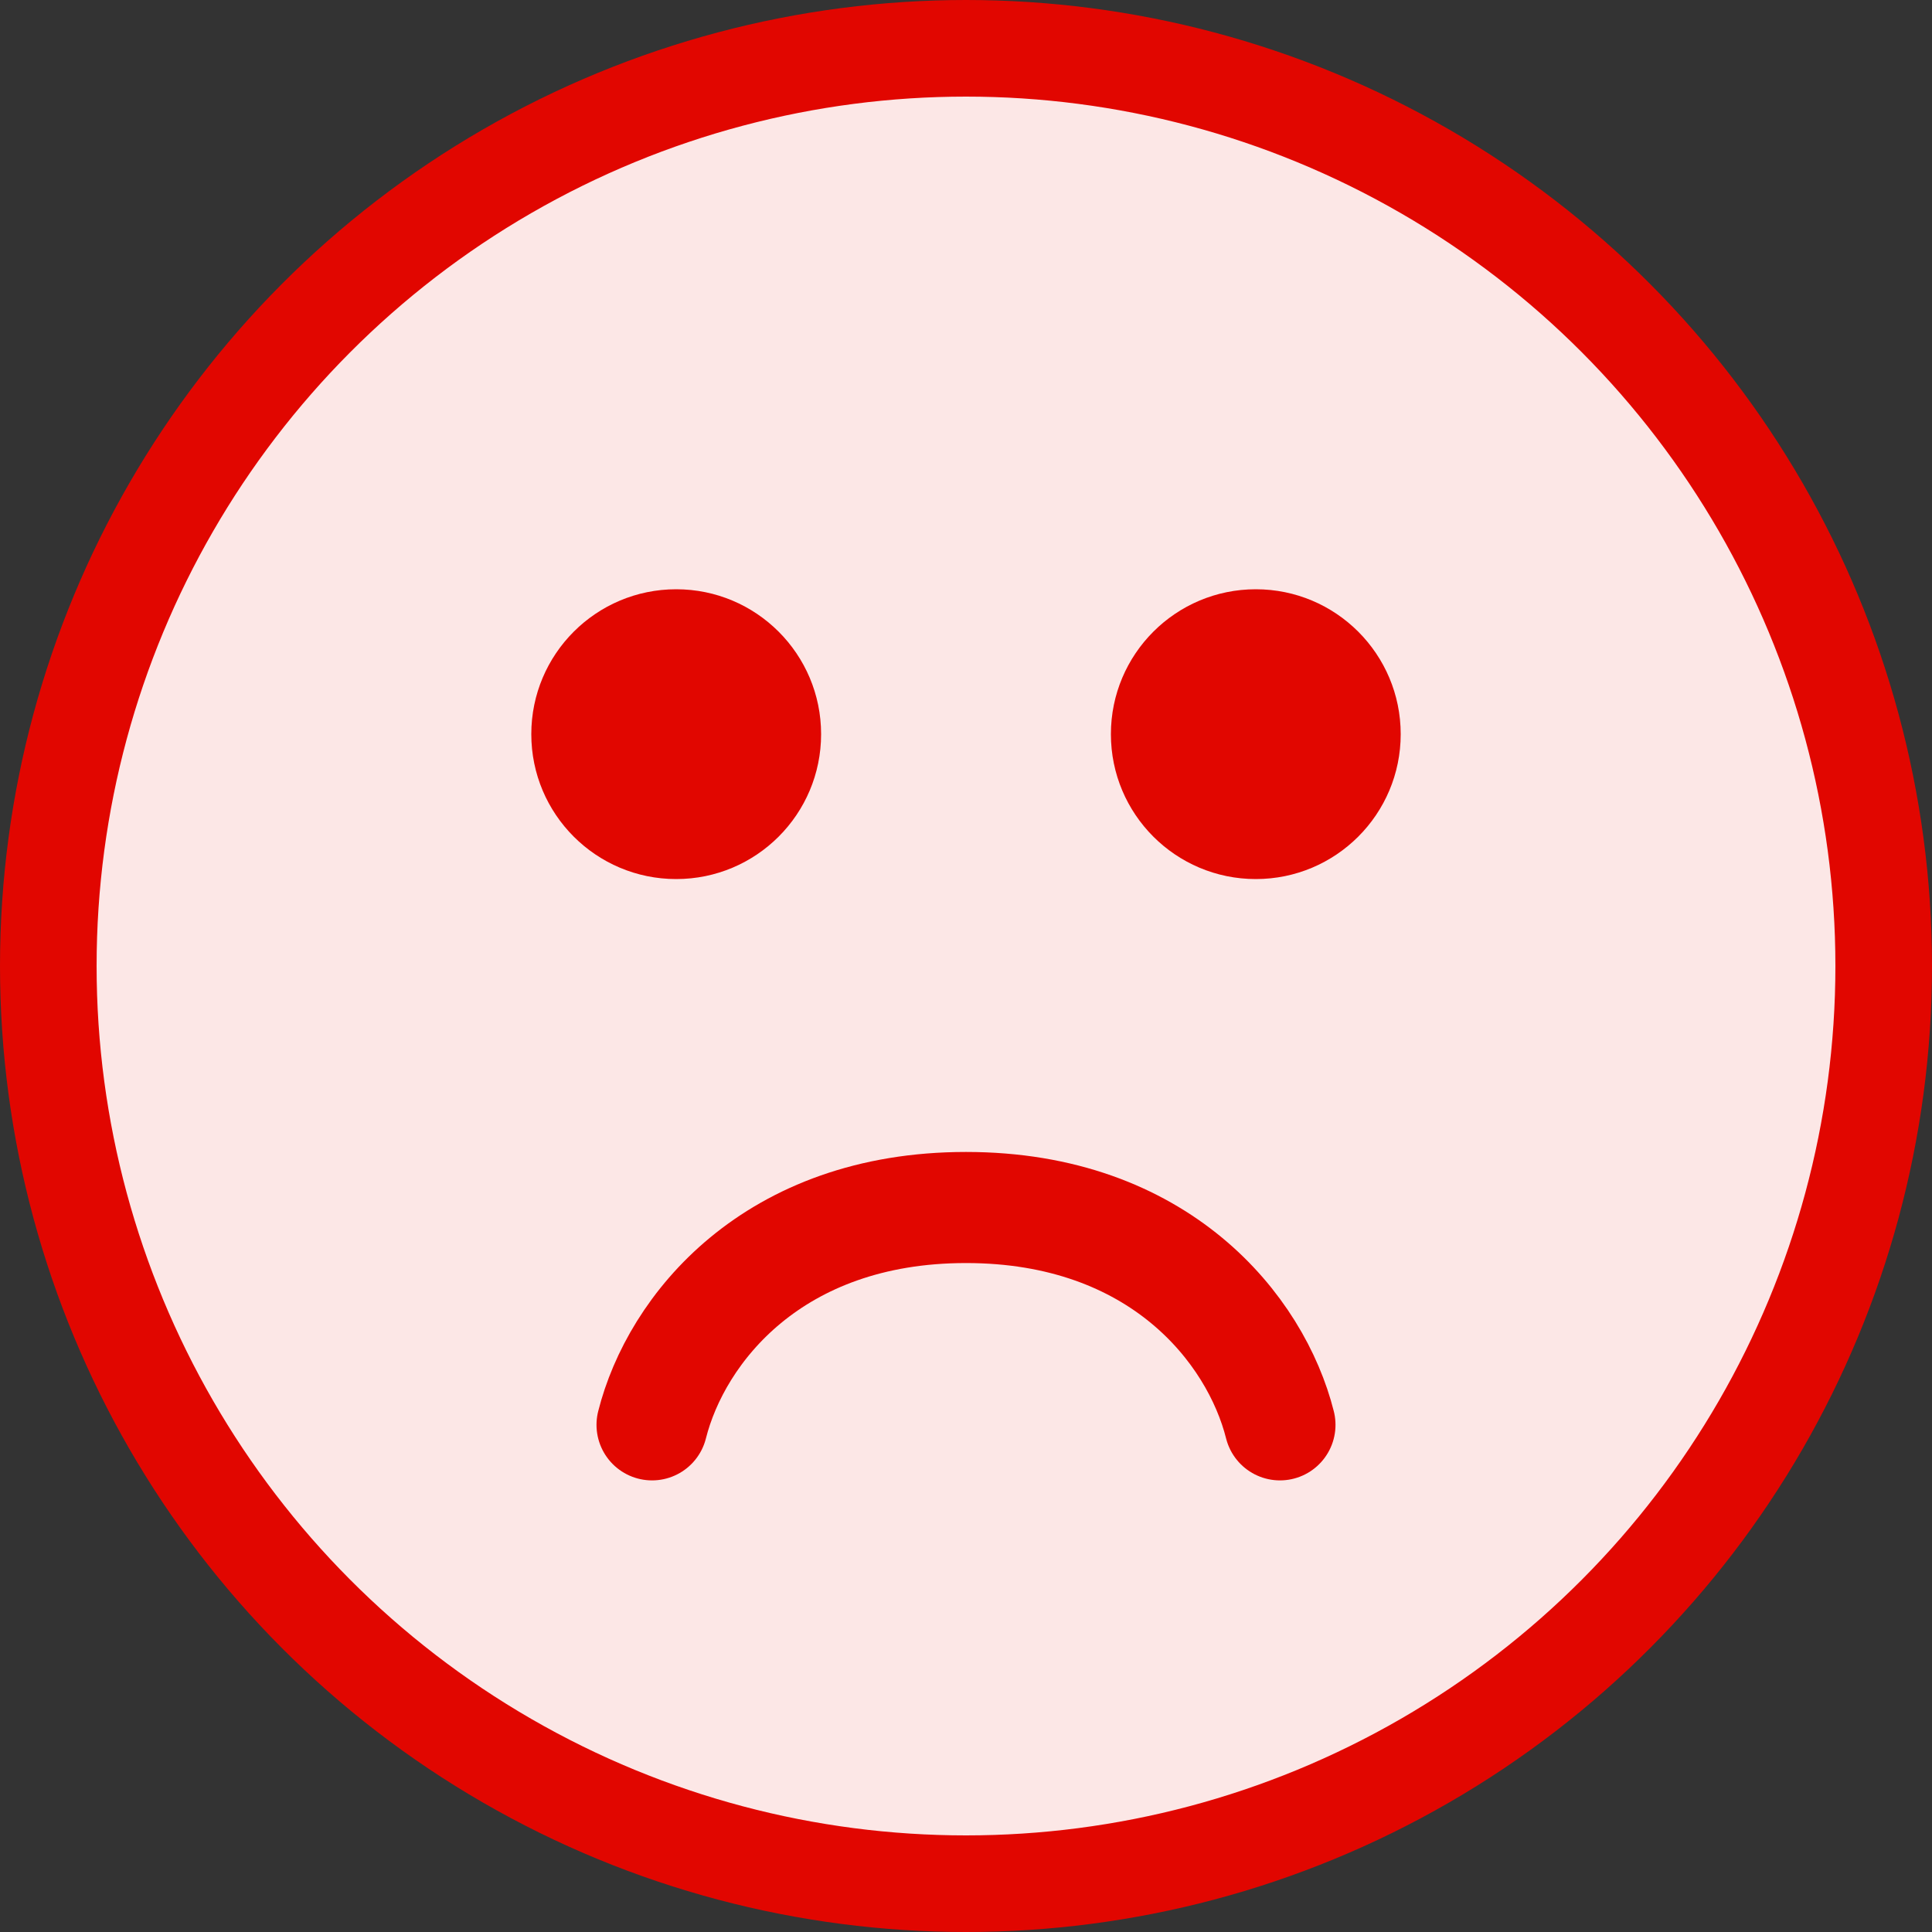 <?xml version="1.0" encoding="UTF-8"?>
<svg width="40px" height="40px" viewBox="0 0 40 40" version="1.1" xmlns="http://www.w3.org/2000/svg" xmlns:xlink="http://www.w3.org/1999/xlink">
    <rect x="0" y="0" width="40" height="40" fill="#333333" stroke="none"/>
    <title>Avis/Éléments/Mauvais/Emoji/Défaut</title>
    <g id="Avis/Éléments/Mauvais/Emoji/Défaut" stroke="none" stroke-width="1" fill="none" fill-rule="evenodd">
        <g id="Group-3">
            <circle id="Oval" stroke="#E10600" stroke-width="2" fill="#FCE7E6" cx="20" cy="20" r="19"></circle>
            <circle id="Oval" fill="#E10600" cx="14" cy="15.2" r="3"></circle>
            <circle id="Oval-Copy" fill="#E10600" cx="26" cy="15.2" r="3"></circle>
            <path d="M13.5,29.5 C14,27.515 16.002,25 20,25 C23.998,25 26,27.515 26.5,29.5" id="Line-Copy" stroke="#E10600" stroke-width="2.3" stroke-linecap="round"></path>
        </g>
    </g>
</svg>